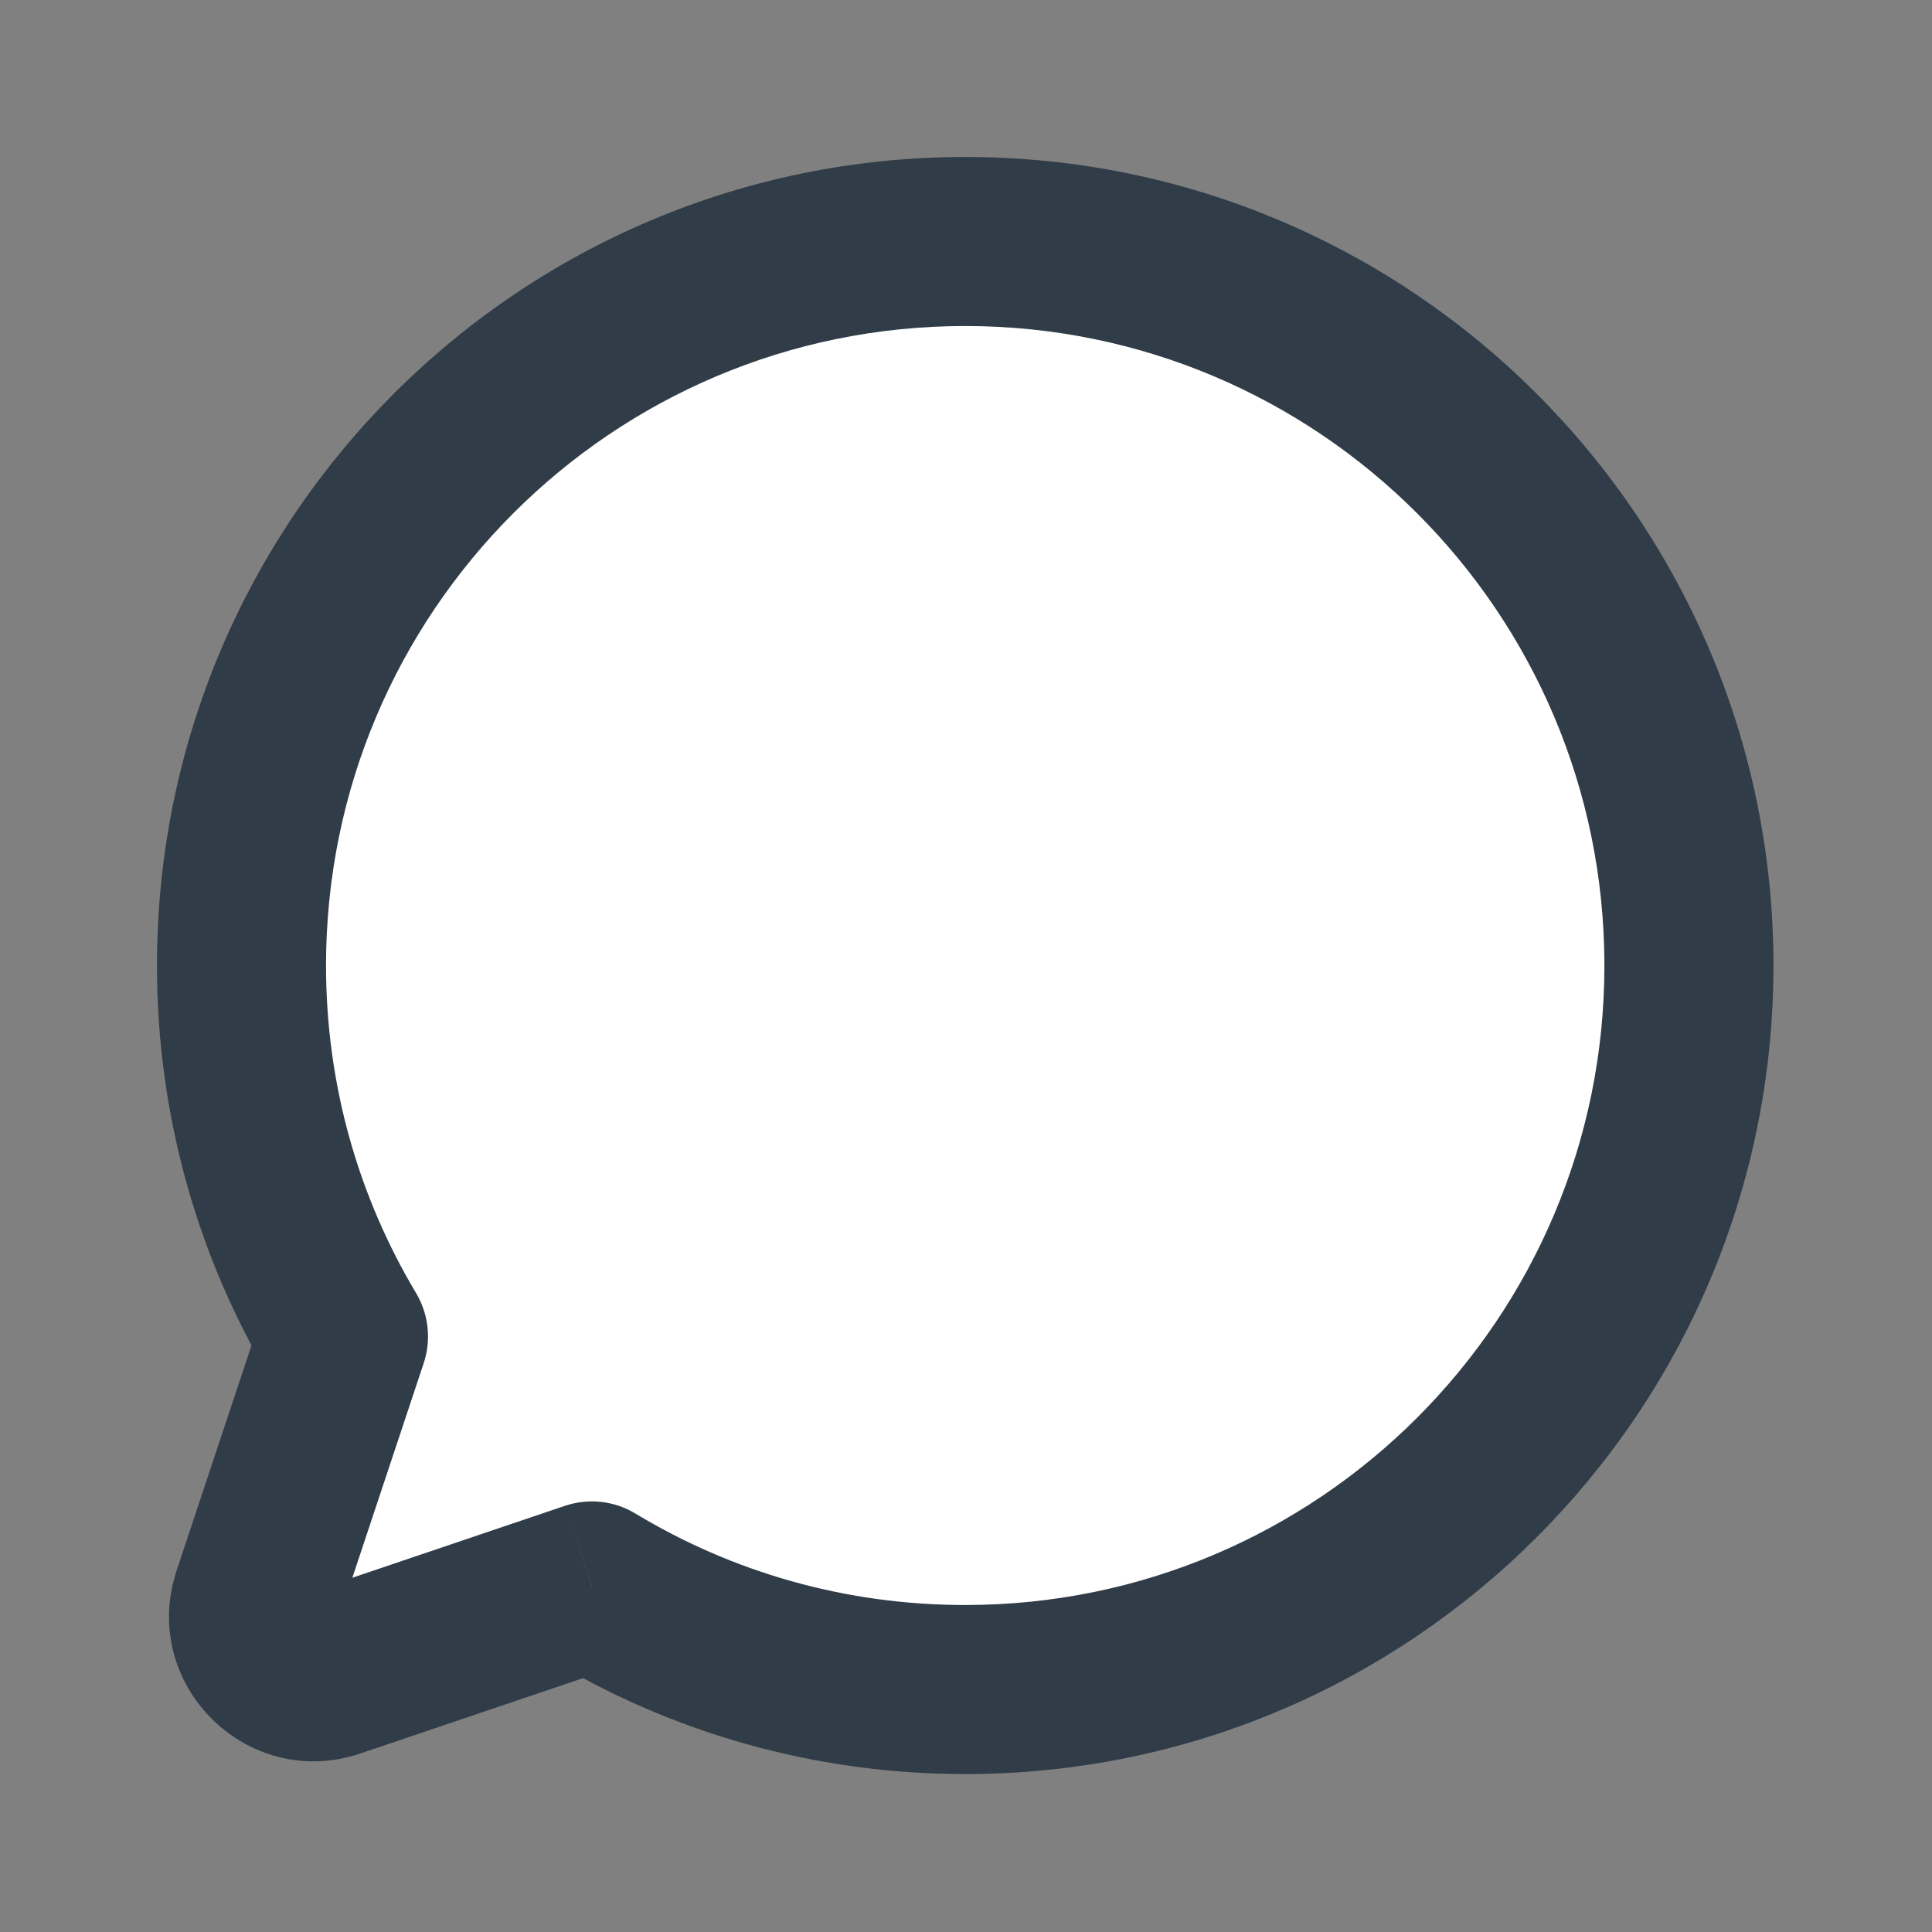 <svg width="16" height="16" viewBox="0 0 16 16" fill="none" xmlns="http://www.w3.org/2000/svg">
<rect x="0" y="0" width="16" height="16" fill="#808080" stroke="none"/>
<path fill-rule="evenodd" clip-rule="evenodd" d="M7.993 13.992C11.303 13.992 13.987 11.308 13.987 7.996C13.987 4.685 11.303 2 7.993 2C4.683 2 2 4.685 2 7.996C2 9.119 2.308 10.169 2.845 11.068L2.127 13.227C1.997 13.619 2.37 13.991 2.762 13.858L4.902 13.134C5.804 13.679 6.862 13.992 7.993 13.992Z" fill="white"/>
<path d="M2.845 11.068L3.509 11.289C3.573 11.095 3.55 10.884 3.446 10.709L2.845 11.068ZM2.127 13.227L1.463 13.006L1.463 13.006L2.127 13.227ZM2.762 13.858L2.986 14.521H2.986L2.762 13.858ZM4.902 13.134L5.263 12.535C5.087 12.428 4.873 12.405 4.677 12.471L4.902 13.134ZM13.287 7.996C13.287 10.921 10.916 13.292 7.993 13.292V14.692C11.69 14.692 14.687 11.694 14.687 7.996H13.287ZM7.993 2.7C10.916 2.7 13.287 5.071 13.287 7.996H14.687C14.687 4.298 11.69 1.3 7.993 1.3V2.7ZM2.7 7.996C2.7 5.071 5.07 2.7 7.993 2.7V1.3C4.296 1.3 1.3 4.298 1.3 7.996H2.7ZM3.446 10.709C2.972 9.916 2.7 8.989 2.7 7.996H1.3C1.3 9.249 1.644 10.423 2.244 11.427L3.446 10.709ZM2.791 13.448L3.509 11.289L2.181 10.847L1.463 13.006L2.791 13.448ZM2.537 13.195C2.694 13.143 2.843 13.291 2.791 13.448L1.463 13.006C1.15 13.947 2.047 14.839 2.986 14.521L2.537 13.195ZM4.677 12.471L2.537 13.195L2.986 14.521L5.126 13.797L4.677 12.471ZM7.993 13.292C6.993 13.292 6.06 13.016 5.263 12.535L4.54 13.733C5.549 14.342 6.731 14.692 7.993 14.692V13.292Z" fill="#303C47"/>
</svg>

